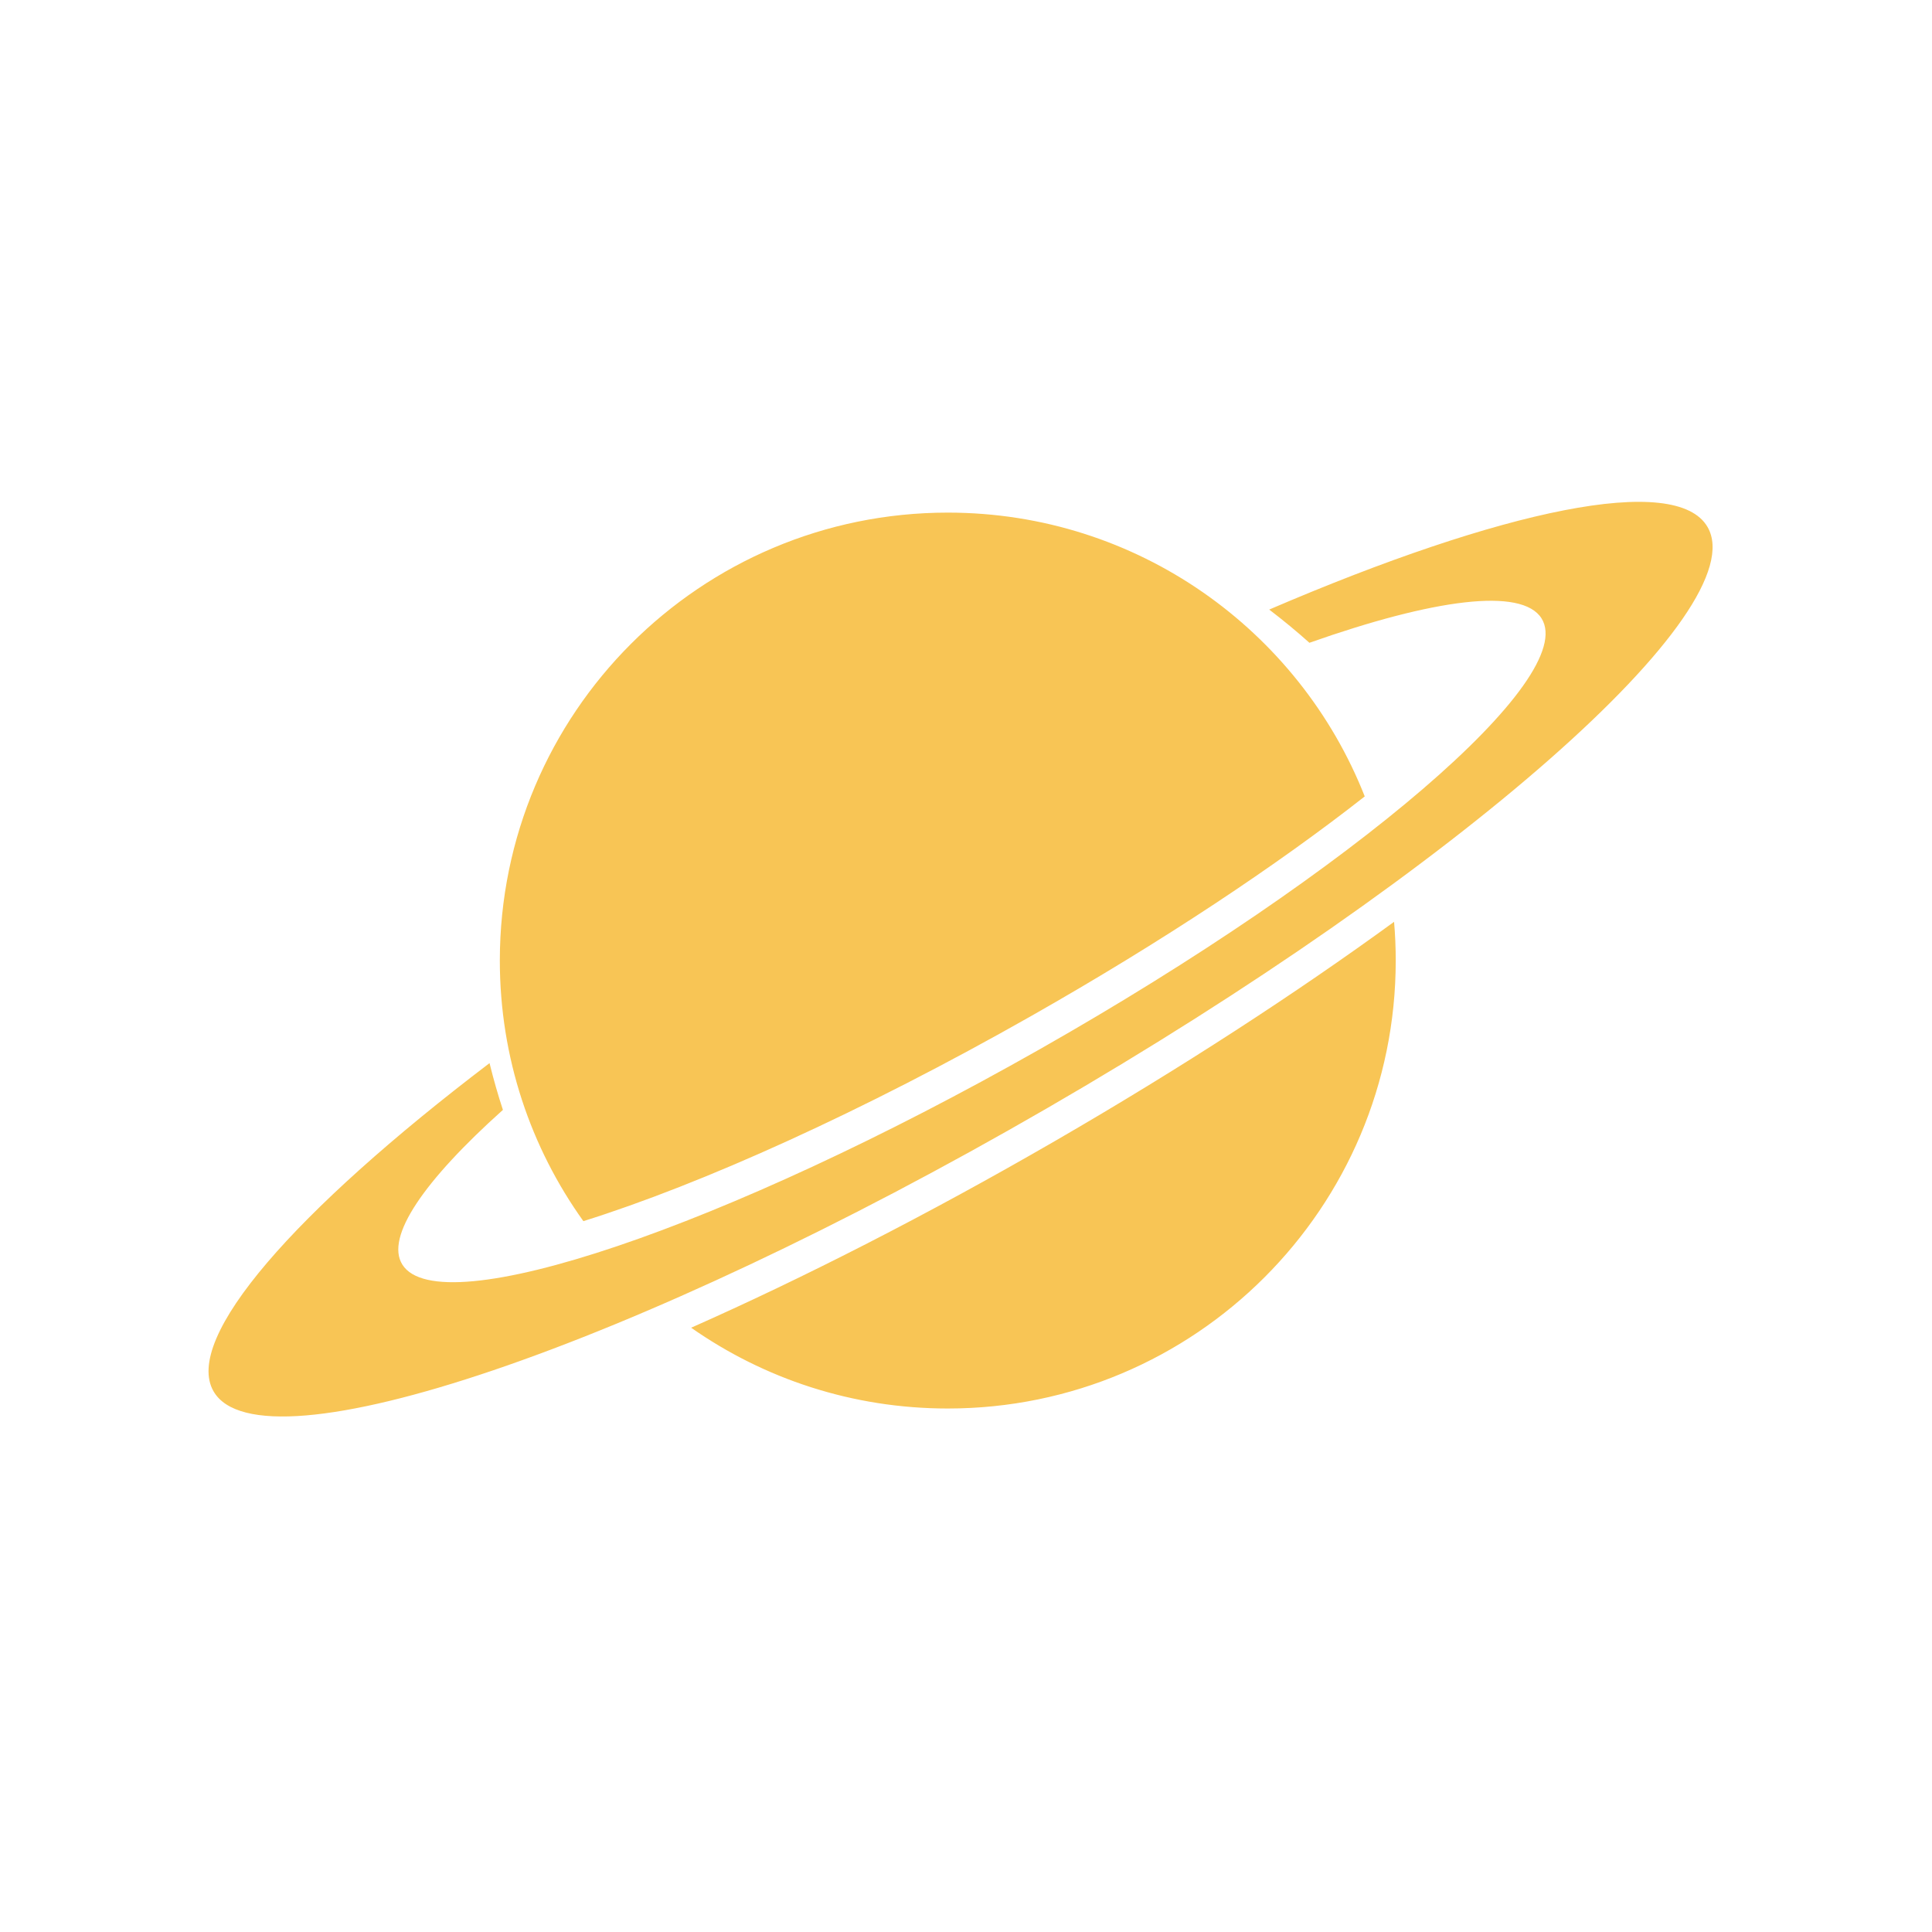 <?xml version="1.0" encoding="UTF-8" standalone="no"?>
<svg
   xmlns:dc="http://purl.org/dc/elements/1.1/"
   xmlns:cc="http://creativecommons.org/ns#"
   xmlns:rdf="http://www.w3.org/1999/02/22-rdf-syntax-ns#"
   xmlns:svg="http://www.w3.org/2000/svg"
   xmlns="http://www.w3.org/2000/svg"
   viewBox="0 0 2666.667 2666.667"
   height="2666.667"
   width="2666.667"
   id="svg2"
   version="1.1"><defs
     id="defs6" /><g
     transform="matrix(1.333,0,0,-1.333,0,2666.667)"
     id="g10"><g
       transform="scale(0.1)"
       id="g12"><g
         transform="scale(1.115)"
         id="g14"><path
           id="path16"
           style="fill:#f8c555;fill-opacity:1;fill-rule:evenodd;stroke:none"
           d="M 12946.2,9381.04 C 12038.6,8720.03 10971.1,8024.81 9802.36,7348.59 8612.36,6660.09 7457.9,6072.26 6418.48,5611.73 c 675.18,-473.07 1496.47,-750.26 2383.34,-750.26 2297.28,0 4159.78,1862.44 4159.78,4159.95 0,121.36 -5.1,240.99 -15.4,359.62 z m -1159.6,2899.86 c 131.1,-100.2 256.1,-203.3 373.5,-308.5 1156.1,408 1972,516.8 2155.3,227 C 14663.3,11647 12577.5,9855.69 9656.59,8198.28 6735.58,6540.94 4084.97,5644.9 3736.78,6197.59 c -162.17,256.66 202.76,782 933.61,1437.06 -45.76,138.6 -87.06,283.29 -124.28,434.26 C 2741.03,6696.57 1697.83,5514.82 1983.22,5020.86 c 442.72,-764.97 3907.5,411.4 7738.54,2628.14 3831.44,2216.59 6578.24,4633.6 6135.54,5398.7 -292.5,505.7 -1905.1,163.4 -4070.7,-766.8 z m -2984.78,900.4 c 1759.28,0 3263.68,-1092.1 3871.98,-2635.6 C 11863.1,9908.95 10792.6,9196.54 9577.7,8507.2 8007.83,7616.19 6516.09,6945.44 5417.61,6601.37 c -488.48,682.04 -775.89,1517.3 -775.89,2420.05 0,2297.48 1862.42,4159.88 4160.1,4159.88 v 0" /></g></g></g></svg>
